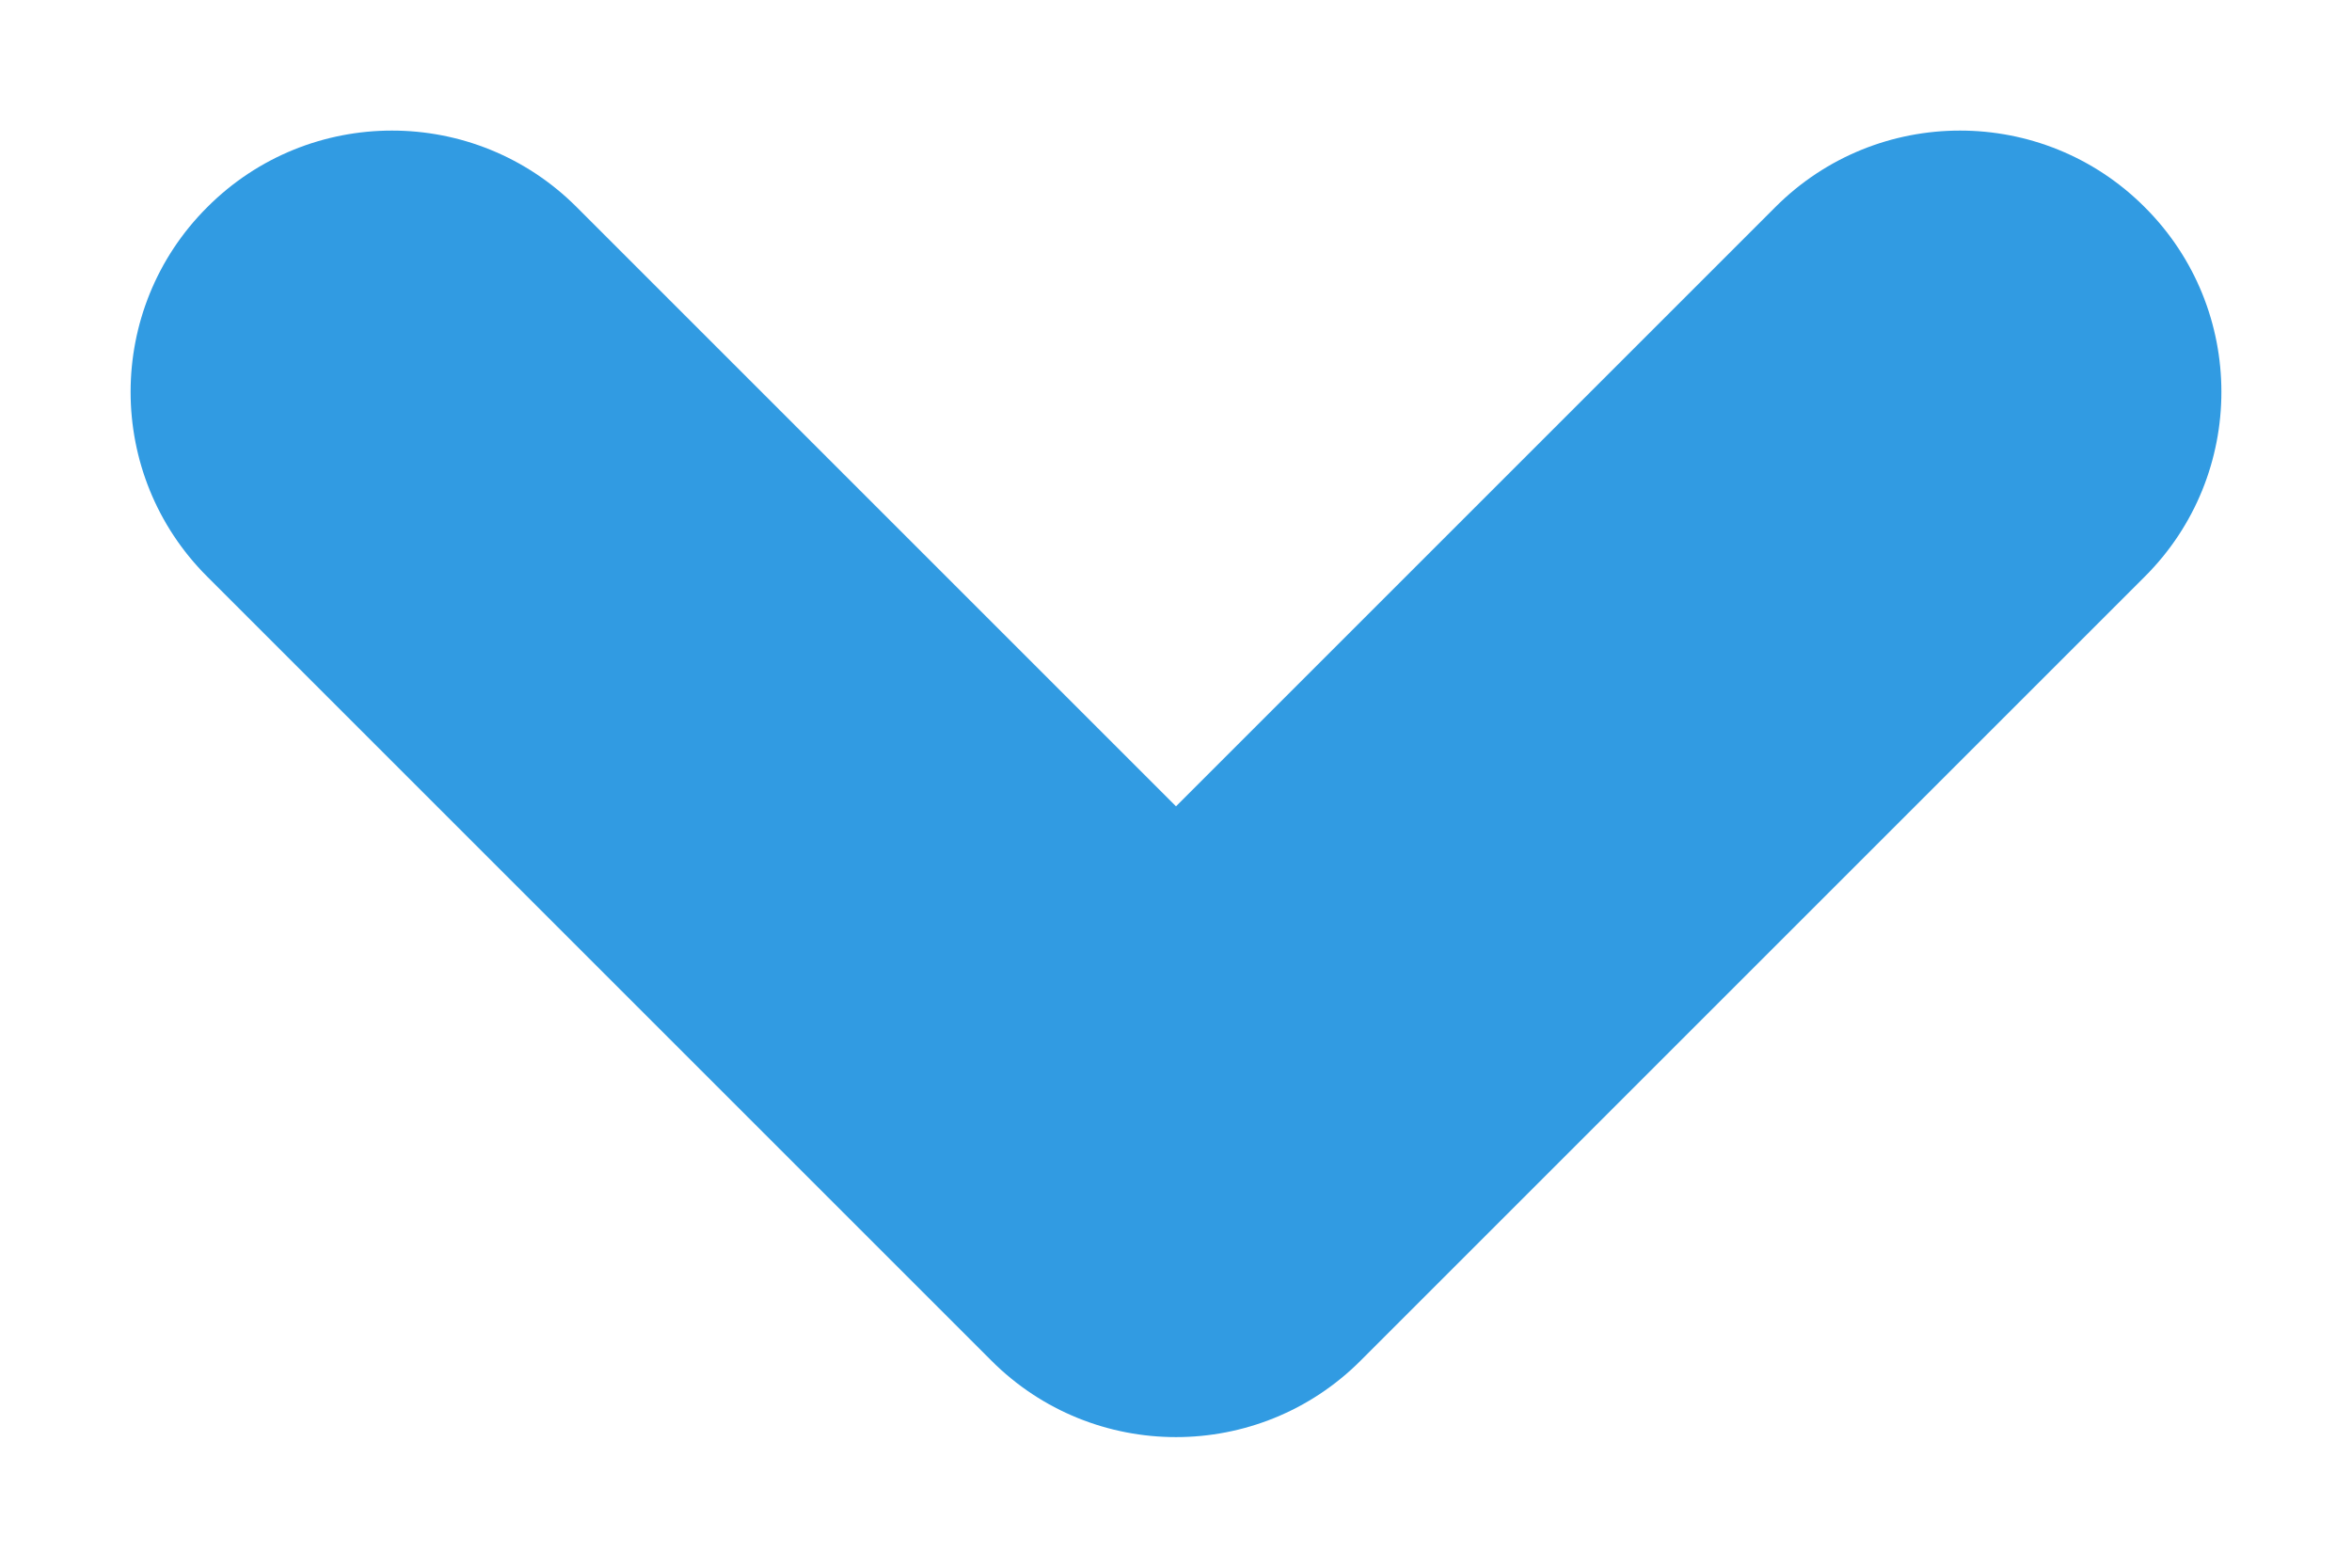 <svg width="9" height="6" viewBox="0 0 9 6" fill="none" xmlns="http://www.w3.org/2000/svg">
<path d="M6.793 0.793C7.183 0.402 7.817 0.402 8.207 0.793C8.598 1.183 8.598 1.817 8.207 2.207L5.207 5.207C4.817 5.598 4.183 5.598 3.793 5.207L0.793 2.207C0.402 1.817 0.402 1.183 0.793 0.793C1.183 0.402 1.817 0.402 2.207 0.793L4.5 3.086L6.793 0.793Z" fill="#319BE2"/>
</svg>
